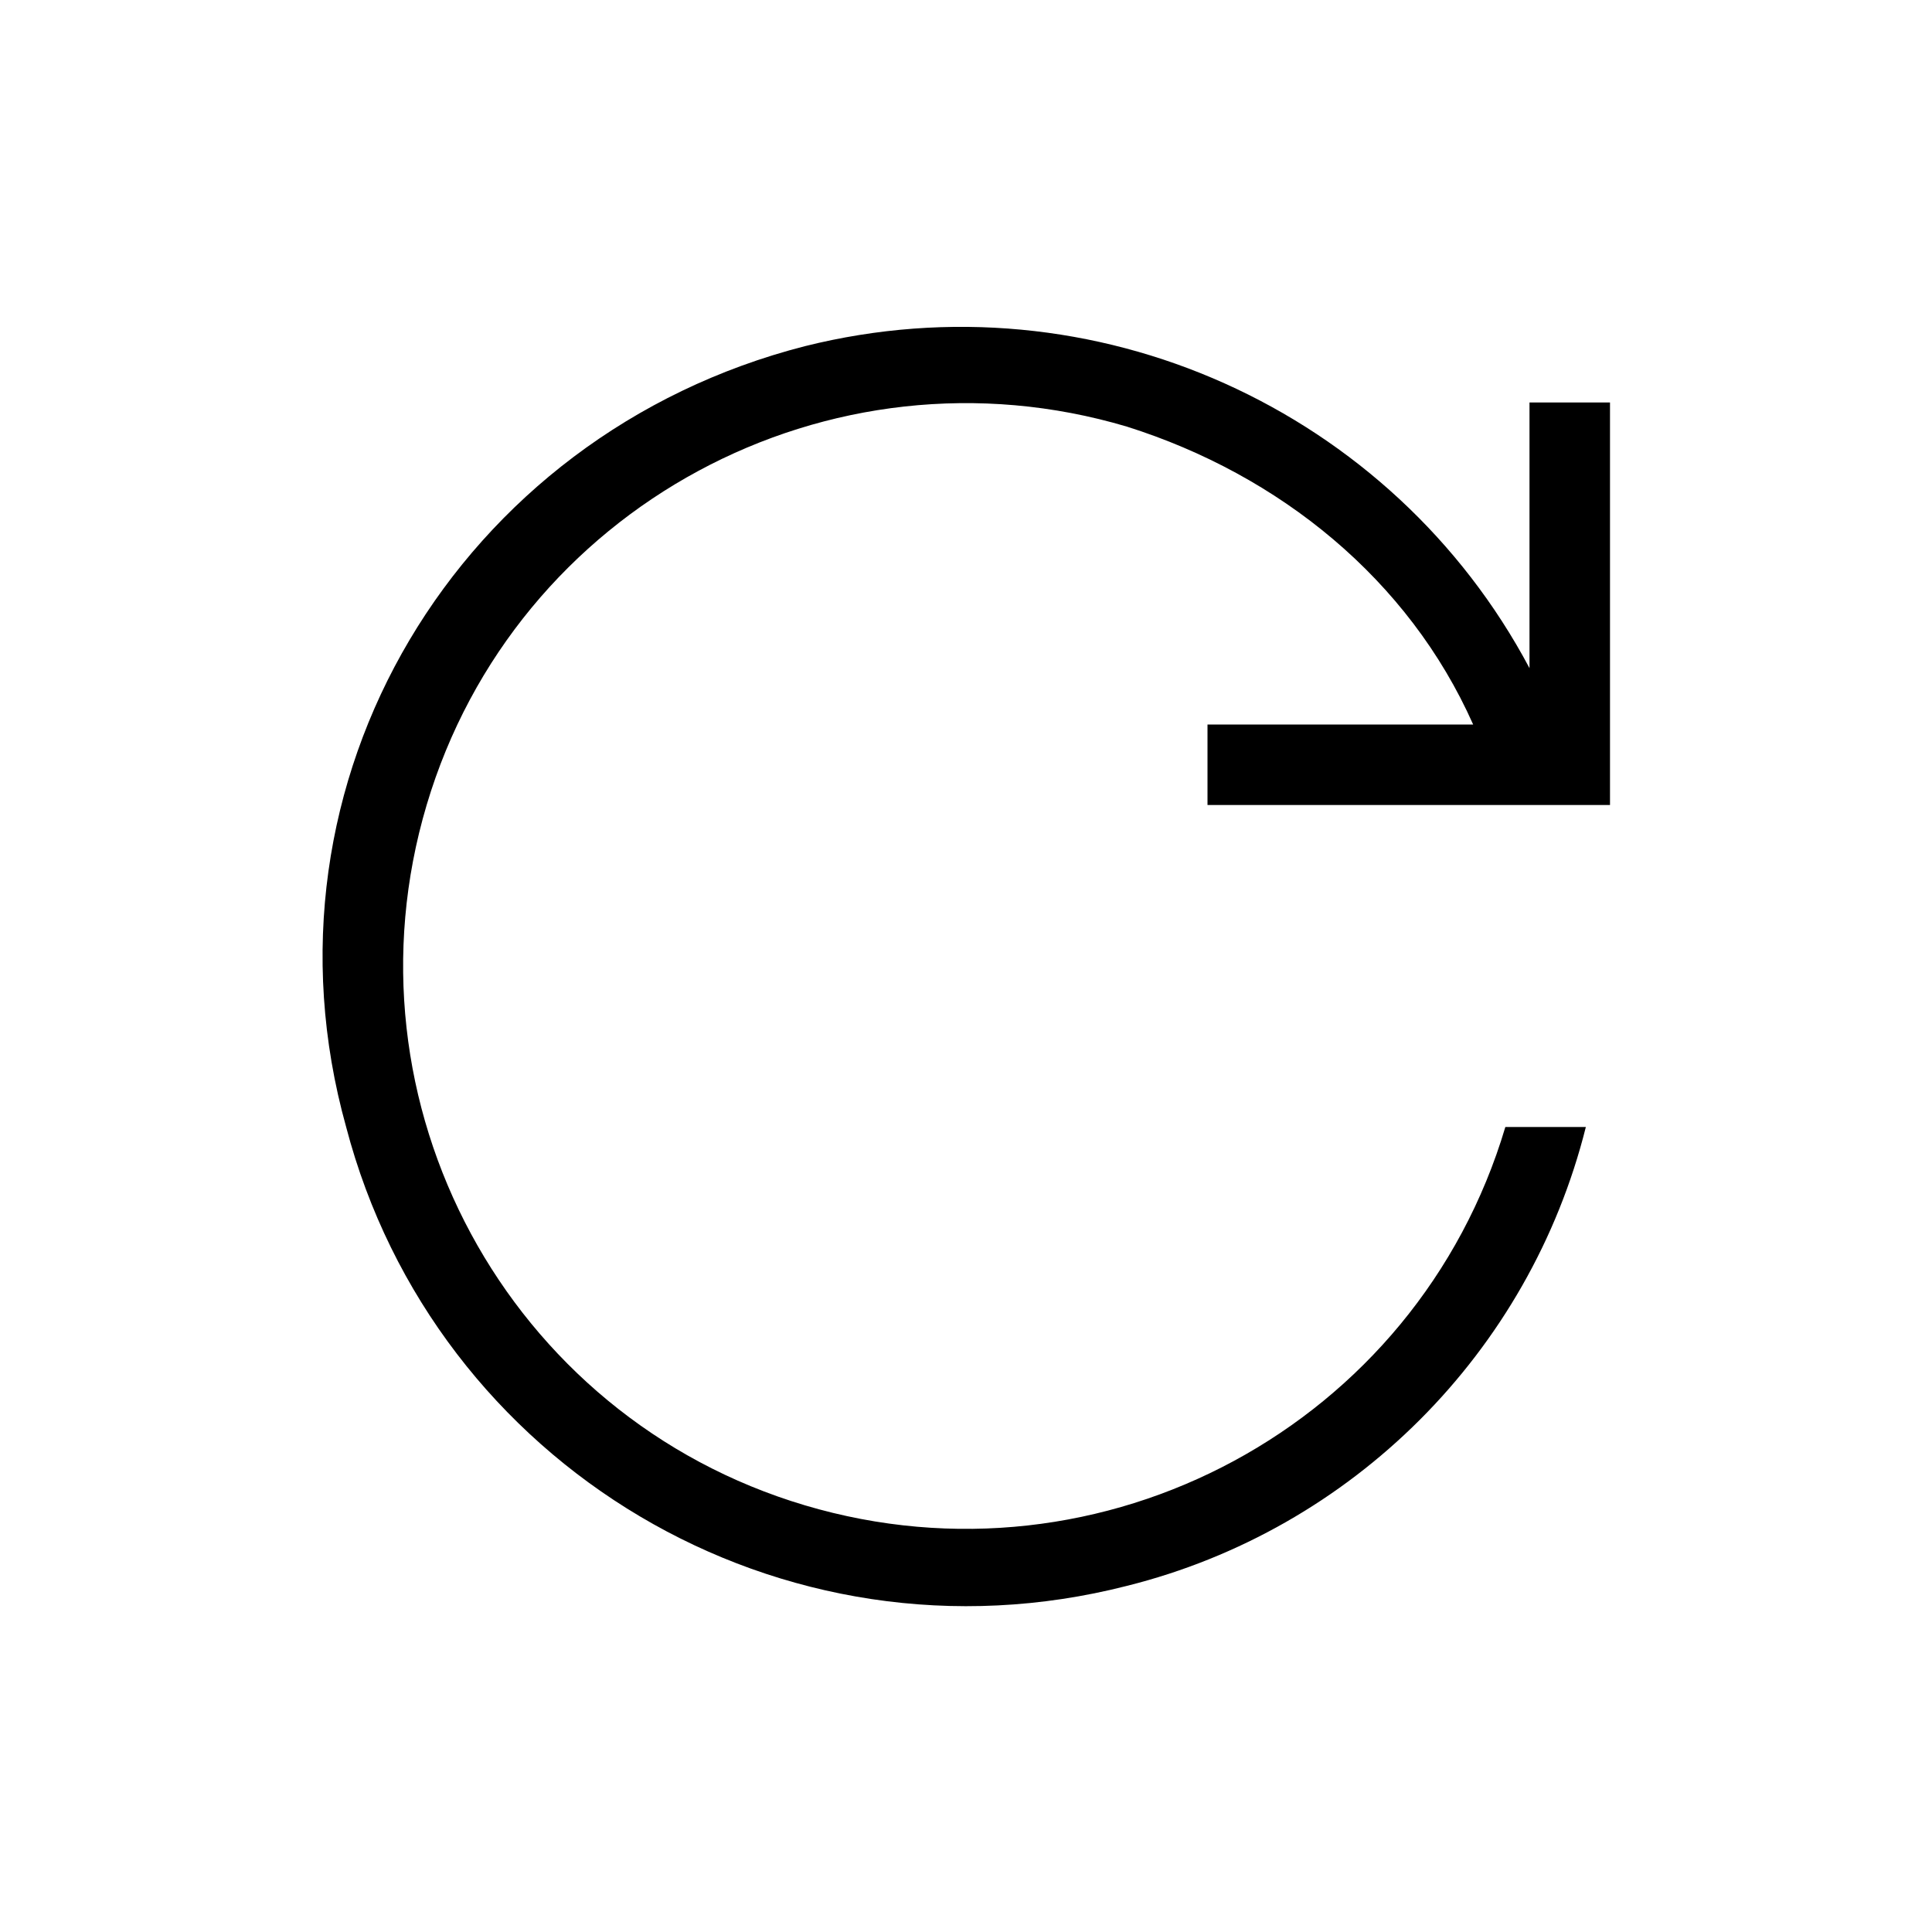 <svg xmlns="http://www.w3.org/2000/svg" viewBox="0 0 24 24"><path d="M20 10h-5V9h3.3c-.8-1.8-2.4-3.1-4.3-3.7-3.7-1.1-7.6 1-8.7 4.7-1.1 3.7 1 7.6 4.7 8.7 3.7 1.1 7.6-1 8.7-4.7h1c-.7 2.8-2.9 5-5.7 5.7-4.3 1.1-8.6-1.5-9.7-5.7C3.1 9.7 5.7 5.4 10 4.3c3.6-.9 7.3.8 9 4V5h1v5z" /></svg>

